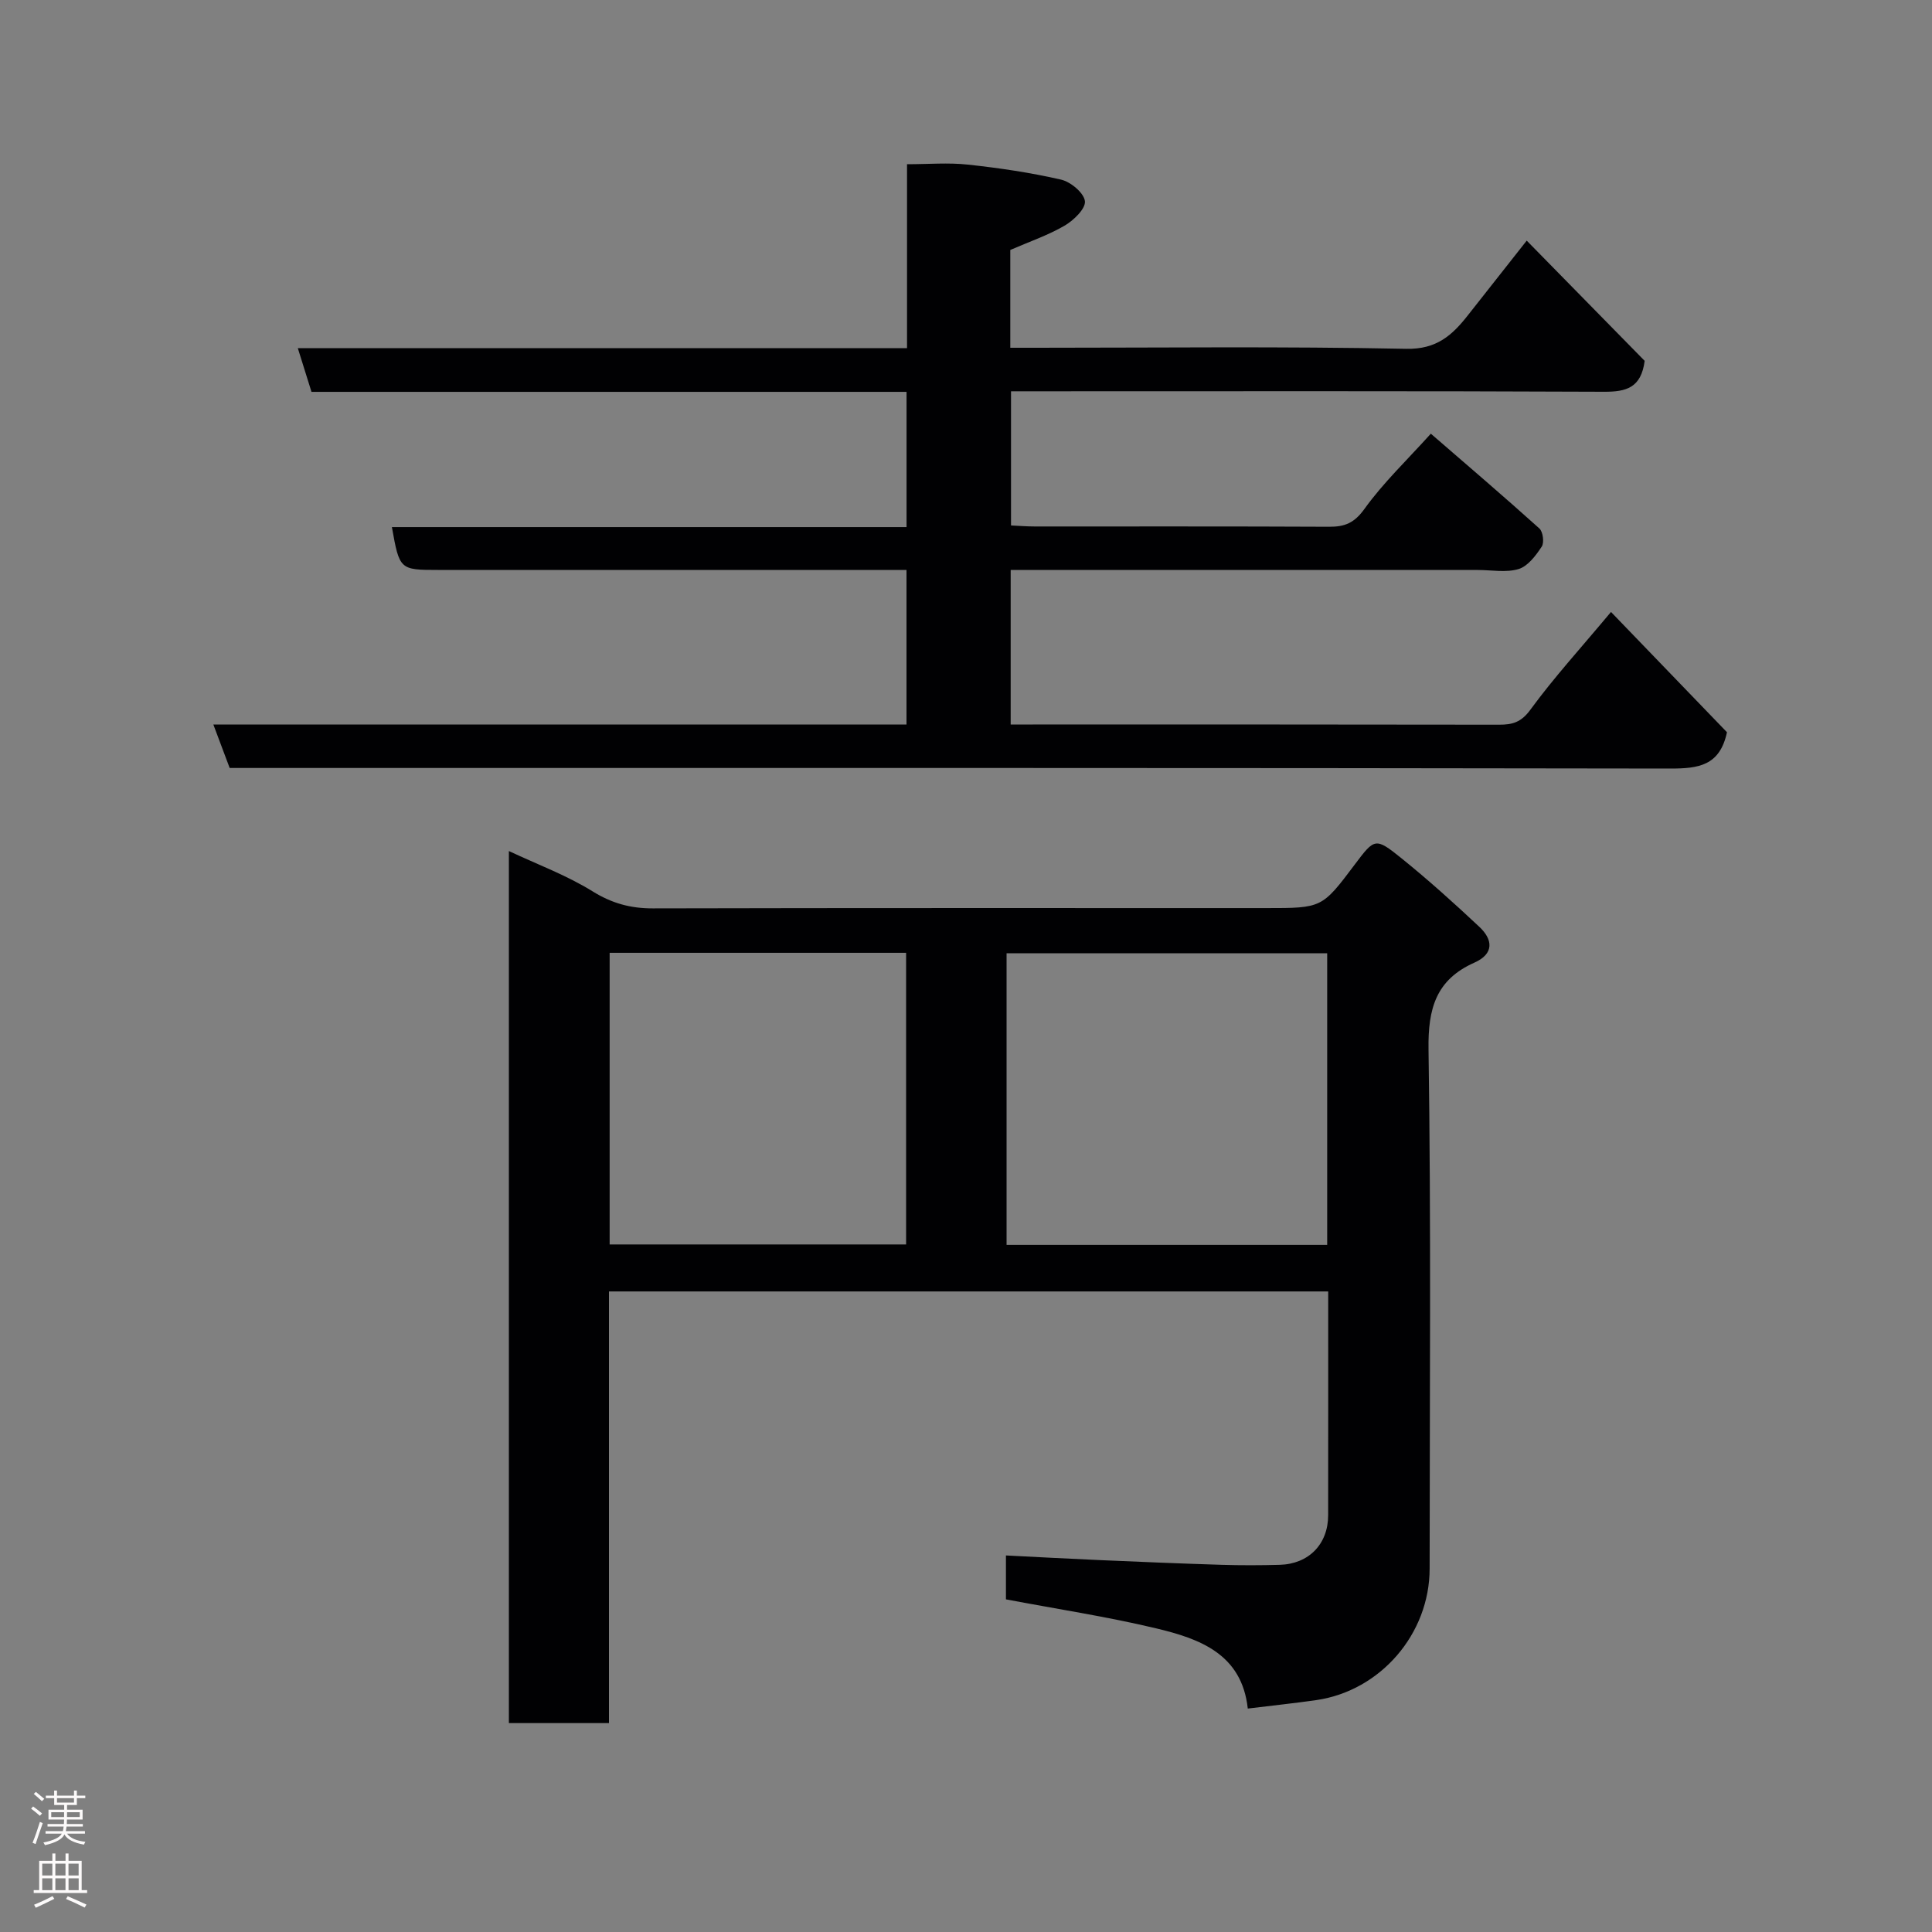 <svg enable-background="new 0 0 400 400" viewBox="0 0 400 400" xmlns="http://www.w3.org/2000/svg"><rect x="0" y="0" width="400" height="400" fill="#808080" stroke="none"/><path d="m258.34 353.74c-1.23-11.33-9.98-14.46-18.99-16.61-10.13-2.42-20.47-3.99-31.08-6 0-2.42 0-5.36 0-9.09 6.39.32 12.88.68 19.38.96 8.43.37 16.87.72 25.3.98 4 .12 8 .11 12 0 6.03-.17 10.03-4.3 10.03-10.27.02-15.32.01-30.64.01-46.33-49.6 0-98.98 0-148.91 0v89.37c-7.14 0-13.74 0-20.72 0 0-59.99 0-120.01 0-180.55 5.94 2.79 11.97 5.02 17.32 8.34 4.01 2.49 7.87 3.54 12.48 3.53 42.33-.1 84.65-.06 126.98-.06 11.57 0 11.57 0 18.38-9.06 4.08-5.42 4.23-5.62 9.67-1.23 5.56 4.49 10.89 9.29 16.1 14.18 2.81 2.64 3.08 5.57-1.03 7.4-7.95 3.54-9.63 9.5-9.5 17.98.54 35.82.24 71.65.23 107.48 0 13.5-10.16 25.3-23.47 27.23-4.63.66-9.31 1.15-14.18 1.75zm16.44-156.38c-22.44 0-44.48 0-66.38 0v60.38h66.38c0-20.19 0-40.11 0-60.38zm-148.56 60.29h61.38c0-20.39 0-40.43 0-60.38-20.65 0-40.91 0-61.38 0z" fill="#010103"/><path d="m209.25 118v32h4.61c32.16 0 64.33-.02 96.49.04 2.79.01 4.59-.49 6.5-3.1 4.83-6.61 10.38-12.69 16.69-20.24 8.24 8.54 16.22 16.82 24.01 24.9-1.48 6.97-5.94 7.52-11.72 7.52-97.32-.17-194.65-.12-291.98-.12-1.99 0-3.99 0-6.3 0-1.07-2.86-2.14-5.7-3.38-9h143.51c0-10.74 0-21.12 0-32-1.95 0-3.74 0-5.53 0-30.5 0-61 0-91.49 0-7.88 0-7.96-.07-9.52-8.87h106.55c0-9.54 0-18.59 0-28-41.12 0-82.06 0-123.2 0-.94-3-1.79-5.73-2.83-9.05h126.13c0-12.74 0-25.01 0-38.08 4.44 0 8.56-.36 12.59.08 6.48.7 12.96 1.65 19.3 3.11 2 .46 4.74 2.75 4.94 4.46.18 1.54-2.33 3.98-4.21 5.07-3.48 2.02-7.36 3.34-11.24 5.03v20.25h5.48c25.5 0 51-.3 76.49.22 6.31.13 9.53-2.82 12.79-6.97 3.74-4.76 7.5-9.51 12.16-15.43 8.5 8.66 16.62 16.94 24.42 24.89-.73 5.59-3.81 6.42-8.42 6.4-39-.18-77.99-.1-116.99-.1-1.81 0-3.63 0-5.78 0v27.78c1.66.08 3.28.21 4.89.21 20.33.01 40.66-.04 61 .06 3.22.01 5.19-.78 7.28-3.69 3.91-5.44 8.85-10.14 13.75-15.58 7.45 6.45 15.05 12.94 22.47 19.62.75.68 1.04 2.93.49 3.76-1.22 1.85-2.86 4.05-4.78 4.64-2.59.79-5.61.2-8.44.2-30.33 0-60.66 0-90.99 0-1.79-.01-3.6-.01-5.74-.01z" fill="#010103"/><g fill="#fcfafa"><path d="m6.44 374.46.42-.45c.65.47 1.27.95 1.85 1.44l-.45.49c-.65-.56-1.25-1.06-1.82-1.48m.93 7.33-.63-.26c.55-1.36 1.05-2.8 1.52-4.33.19.1.38.19.59.27-.46 1.29-.95 2.73-1.48 4.32m-.38-10.38.44-.42c.43.34 1.01.82 1.74 1.44l-.49.49c-.53-.51-1.09-1.01-1.69-1.51m2.5.35h1.72v-1.04h.59v1.04h3.52v-1.04h.59v1.04h1.75v.53h-1.75v1.42h-2.03v.97h3.22v2.03h-3.24c0 .35-.01.66-.03.93h3.32v.53h-3.37c-.03.27-.08.58-.15.94h3.96v.53h-3.71c.67.92 1.93 1.48 3.79 1.68-.13.24-.23.44-.29.59-2.13-.38-3.48-1.08-4.04-2.12-.43.97-1.77 1.72-4.03 2.23-.09-.19-.2-.37-.33-.55 2.1-.42 3.37-1.03 3.81-1.83h-3.36v-.53h3.58c.08-.29.13-.61.16-.94h-3.33v-.53h3.39c.02-.27.04-.58.04-.93h-3.23v-2.03h3.25v-.97h-2.07v-1.42h-1.73zm1.12 3.44v1h2.65c.01-.3.02-.44.01-.4v-.25-.35zm1.19-2h3.52v-.91h-3.52zm4.71 2h-2.63v.59c0 .16-.01.28-.01.4h2.64z"/><path d="m13.56 383.74h.63v1.52h2.72v6.07h1.13v.6h-11.06v-.6h1.13v-6.07h2.73v-1.52h.63v1.52h2.1v-1.52zm-2.69 8.83.38.56c-1.24.63-2.53 1.25-3.85 1.85-.1-.21-.21-.42-.34-.63 1.36-.55 2.63-1.15 3.81-1.78m-2.13-4.27h2.1v-2.45h-2.1zm0 3.04h2.1v-2.46h-2.1zm2.72-3.04h2.1v-2.45h-2.1zm0 3.04h2.1v-2.46h-2.1zm6.07 3.6c-1.41-.71-2.7-1.3-3.86-1.78l.35-.56c1.45.62 2.75 1.19 3.88 1.72zm-1.25-9.09h-2.1v2.45h2.1zm-2.09 5.49h2.1v-2.46h-2.1z"/></g></svg>